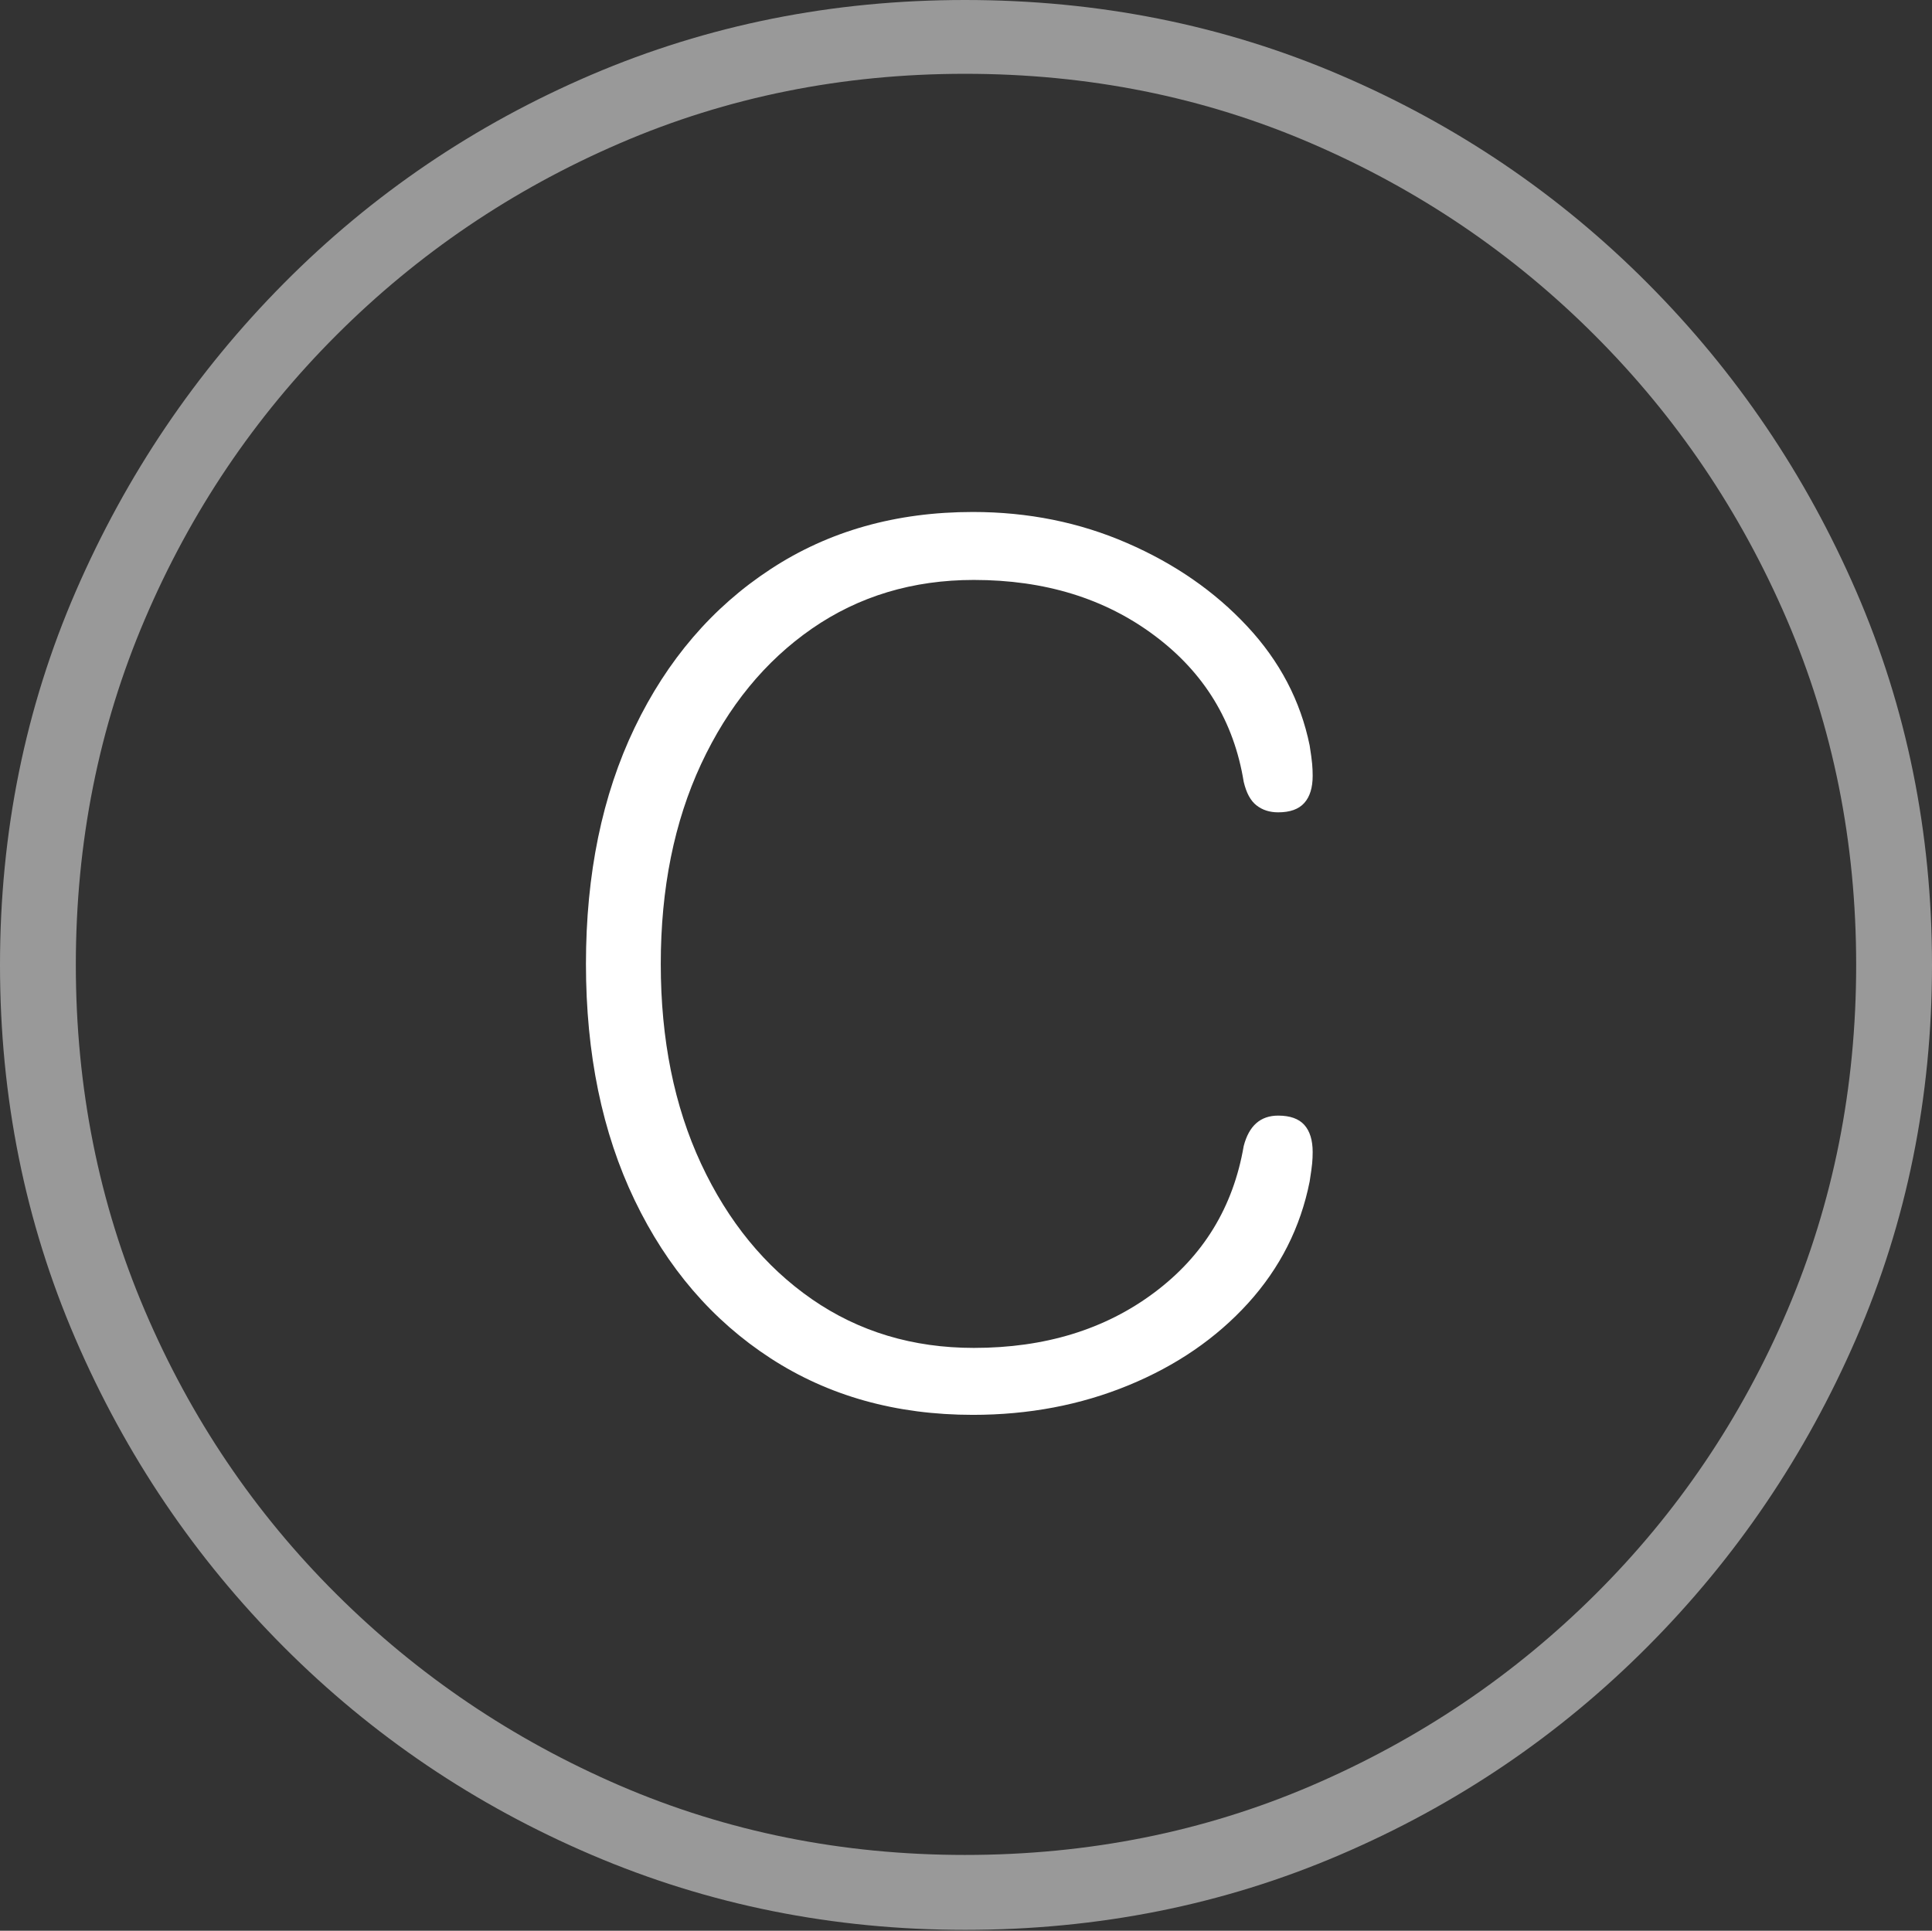 <?xml version="1.0" encoding="UTF-8"?>
<!--Generator: Apple Native CoreSVG 175-->
<!DOCTYPE svg
PUBLIC "-//W3C//DTD SVG 1.1//EN"
       "http://www.w3.org/Graphics/SVG/1.1/DTD/svg11.dtd">
<svg version="1.1" xmlns="http://www.w3.org/2000/svg" xmlns:xlink="http://www.w3.org/1999/xlink" width="19.16" height="19.15">
 <rect width="100%" height="100%" fill="#333333" stroke="none"/>
 <g>
  <rect height="19.15" opacity="0" width="19.16" x="0" y="0"/>
  <path d="M9.57 19.141Q11.553 19.141 13.286 18.398Q15.02 17.656 16.338 16.333Q17.656 15.01 18.408 13.276Q19.16 11.543 19.16 9.57Q19.16 7.598 18.408 5.864Q17.656 4.131 16.338 2.808Q15.02 1.484 13.286 0.742Q11.553 0 9.57 0Q7.598 0 5.864 0.742Q4.131 1.484 2.817 2.808Q1.504 4.131 0.752 5.864Q0 7.598 0 9.57Q0 11.543 0.747 13.276Q1.494 15.01 2.812 16.333Q4.131 17.656 5.869 18.398Q7.607 19.141 9.57 19.141ZM9.57 18.398Q7.744 18.398 6.147 17.71Q4.551 17.021 3.335 15.81Q2.119 14.6 1.436 12.998Q0.752 11.396 0.752 9.57Q0.752 7.744 1.436 6.143Q2.119 4.541 3.335 3.325Q4.551 2.109 6.147 1.421Q7.744 0.732 9.57 0.732Q11.406 0.732 13.003 1.421Q14.6 2.109 15.815 3.325Q17.031 4.541 17.72 6.143Q18.408 7.744 18.408 9.57Q18.408 11.396 17.725 12.998Q17.041 14.6 15.825 15.81Q14.609 17.021 13.008 17.71Q11.406 18.398 9.57 18.398Z" fill="rgba(255,255,255,0.5)"/>
  <path d="M9.648 14.033Q10.479 14.033 11.191 13.74Q11.904 13.447 12.378 12.925Q12.852 12.402 12.988 11.719Q13.008 11.592 13.013 11.538Q13.018 11.484 13.018 11.426Q13.018 11.25 12.935 11.157Q12.852 11.065 12.676 11.065Q12.412 11.065 12.334 11.367Q12.178 12.275 11.445 12.822Q10.713 13.369 9.658 13.369Q8.75 13.369 8.052 12.886Q7.354 12.402 6.953 11.543Q6.553 10.684 6.553 9.561Q6.553 8.438 6.953 7.578Q7.354 6.719 8.052 6.235Q8.75 5.752 9.658 5.752Q10.713 5.752 11.45 6.304Q12.188 6.855 12.334 7.754Q12.373 7.92 12.461 7.988Q12.549 8.057 12.676 8.057Q12.852 8.057 12.935 7.964Q13.018 7.871 13.018 7.695Q13.018 7.637 13.013 7.578Q13.008 7.52 12.988 7.393Q12.852 6.729 12.368 6.211Q11.885 5.693 11.177 5.386Q10.469 5.078 9.648 5.078Q8.506 5.078 7.642 5.645Q6.777 6.211 6.294 7.217Q5.811 8.223 5.811 9.561Q5.811 10.898 6.294 11.904Q6.777 12.91 7.642 13.472Q8.506 14.033 9.648 14.033Z" fill="#ffffff"/>
 </g>
</svg>
